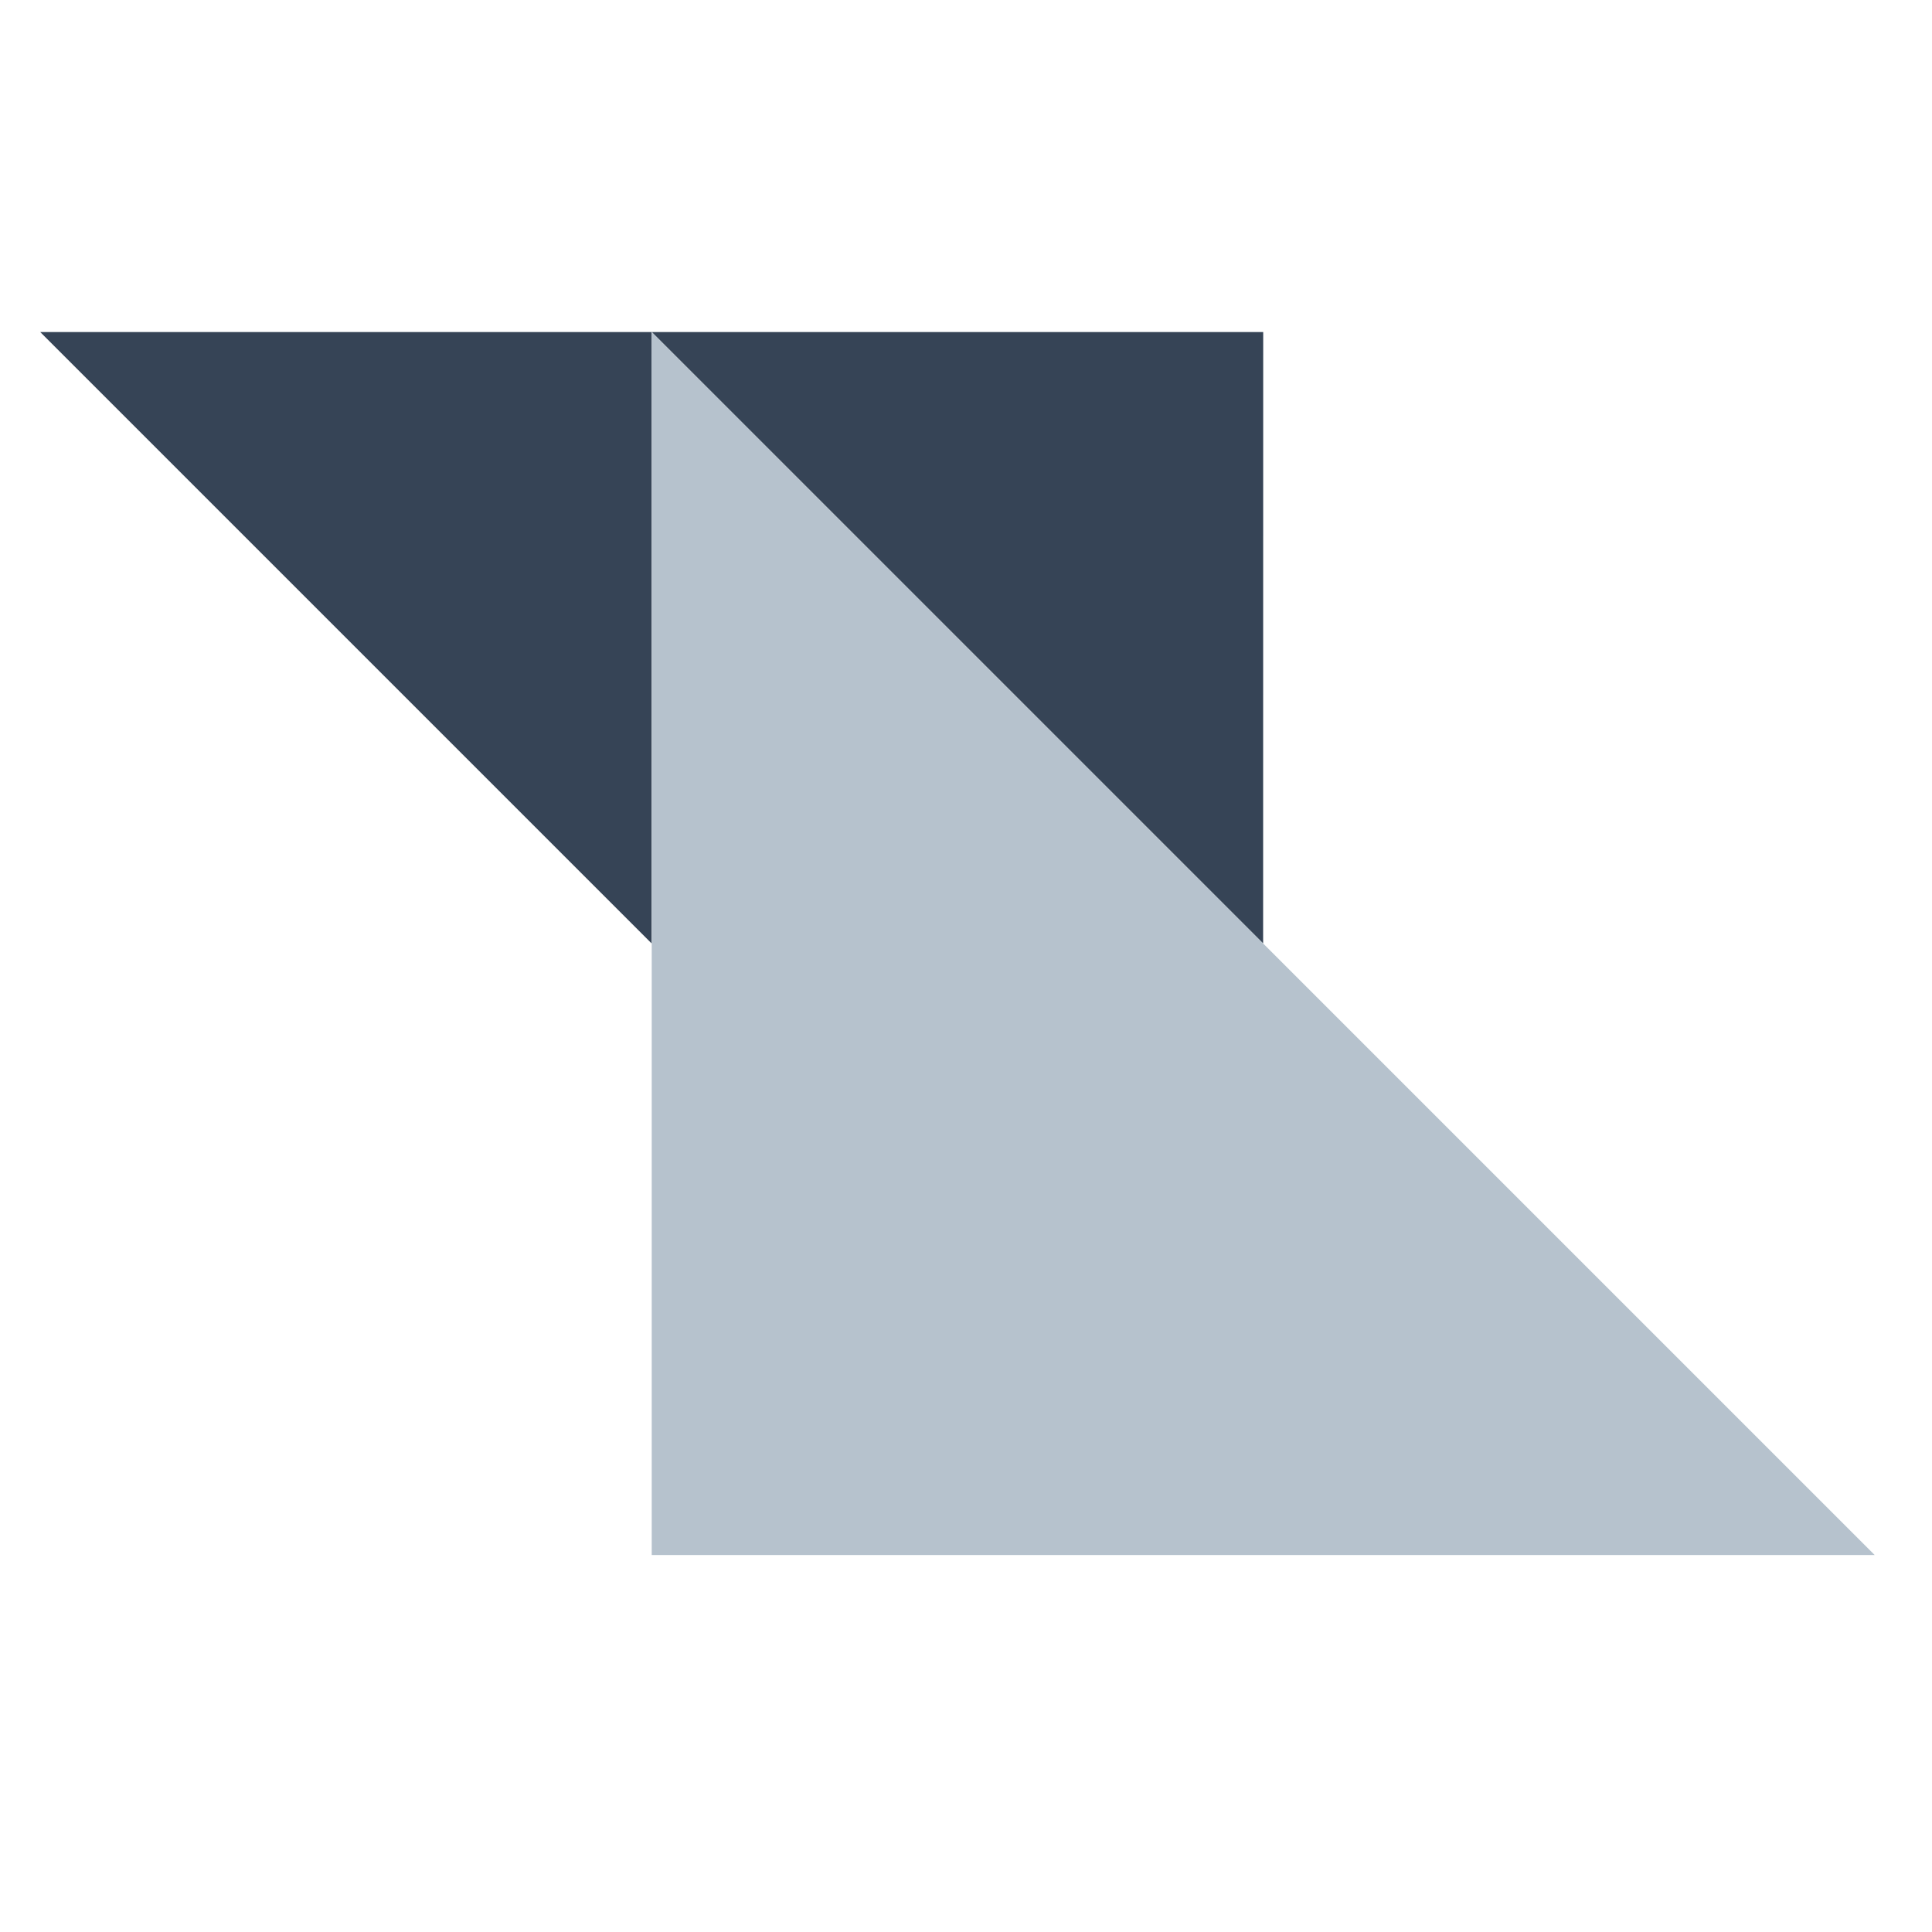 <svg viewBox="0 0 24 24" fill="none" xmlns="http://www.w3.org/2000/svg">
<g fill-rule="evenodd">
<path fill="#364456" fill-rule="nonzero" d="M15.692 4.125l-.001 7.595-7.595-7.595-.001 7.595L.5 4.125h15.192z"></path>
<path fill="#B6C2CD" d="M8.096 4.125l15.192 15.192H8.096z"></path></g>
</svg>
